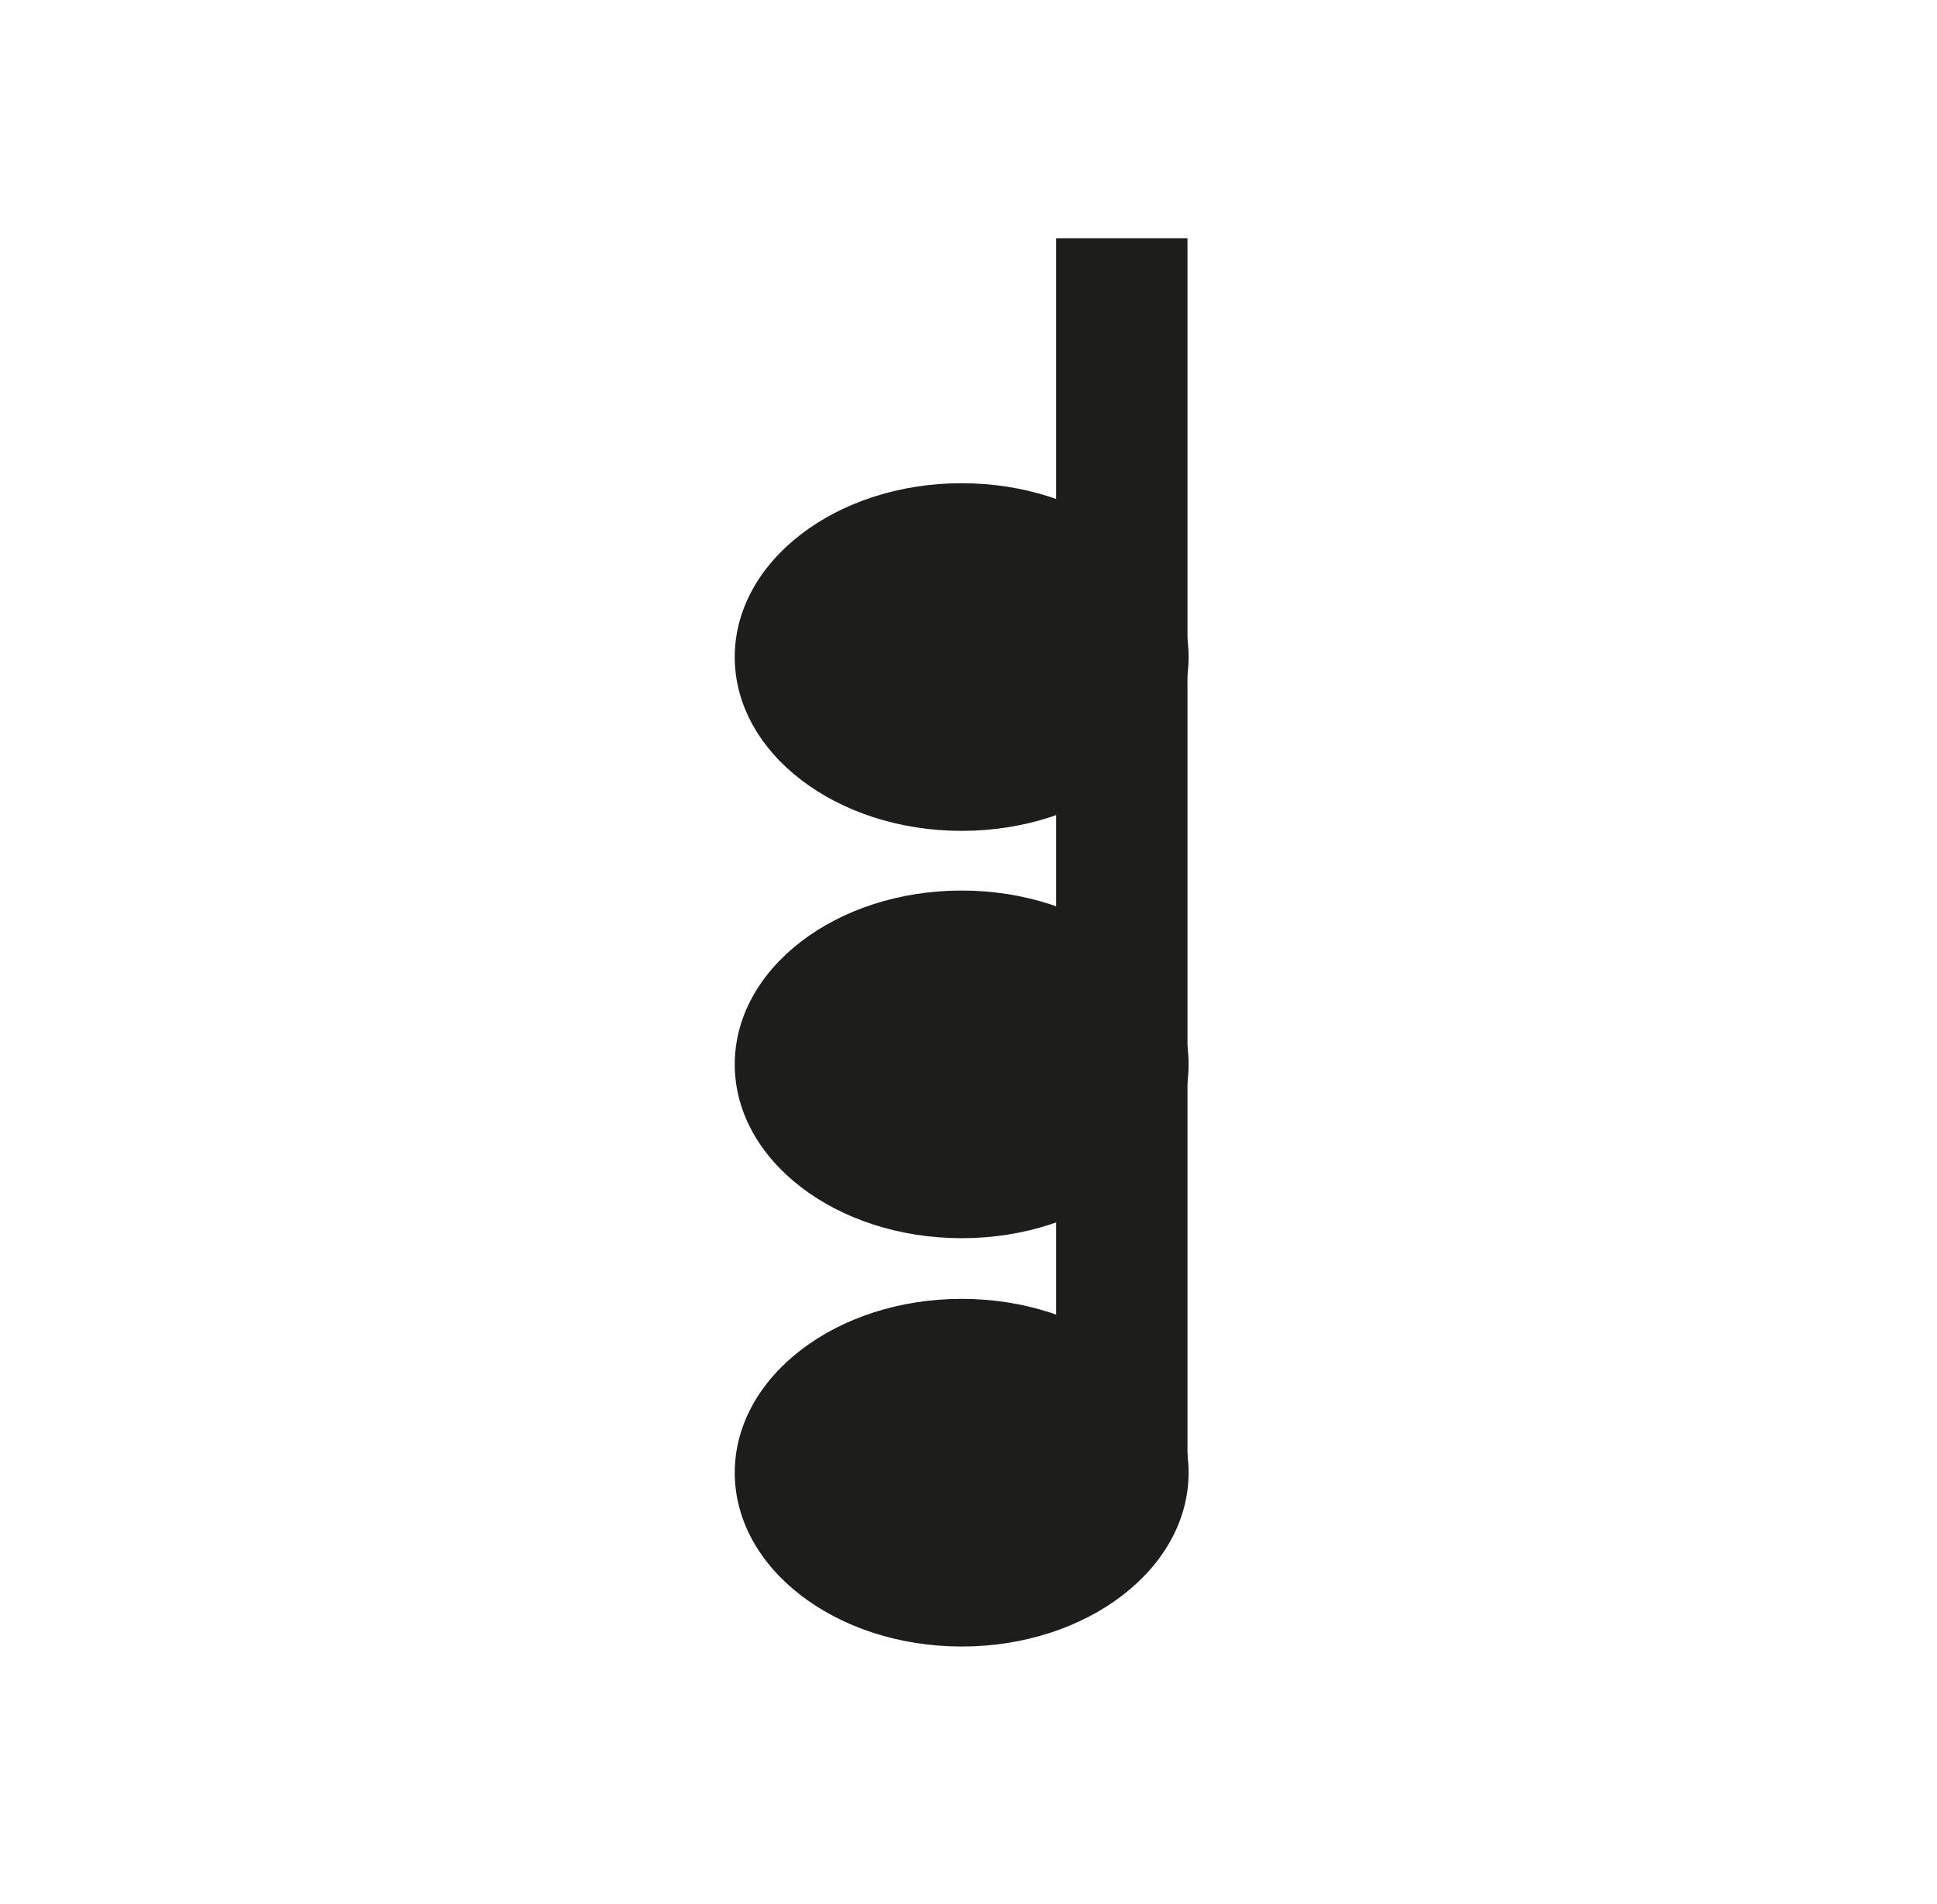 <svg width="59" height="58" viewBox="0 0 59 58" fill="none" xmlns="http://www.w3.org/2000/svg">
<path d="M29.292 50.164C33.109 50.164 36.204 47.793 36.204 44.868C36.204 41.943 33.109 39.572 29.292 39.572C25.475 39.572 22.38 41.943 22.38 44.868C22.38 47.793 25.475 50.164 29.292 50.164Z" fill="#1D1D1B"/>
<path d="M29.292 37.724C33.109 37.724 36.204 35.353 36.204 32.428C36.204 29.503 33.109 27.132 29.292 27.132C25.475 27.132 22.38 29.503 22.38 32.428C22.38 35.353 25.475 37.724 29.292 37.724Z" fill="#1D1D1B"/>
<path d="M29.292 25.314C33.109 25.314 36.204 22.943 36.204 20.018C36.204 17.093 33.109 14.722 29.292 14.722C25.475 14.722 22.38 17.093 22.38 20.018C22.38 22.943 25.475 25.314 29.292 25.314Z" fill="#1D1D1B"/>
<path d="M34.17 44.868V7.258" stroke="#1D1D1B" stroke-width="4" stroke-miterlimit="1.5" stroke-linejoin="round"/>
</svg>
